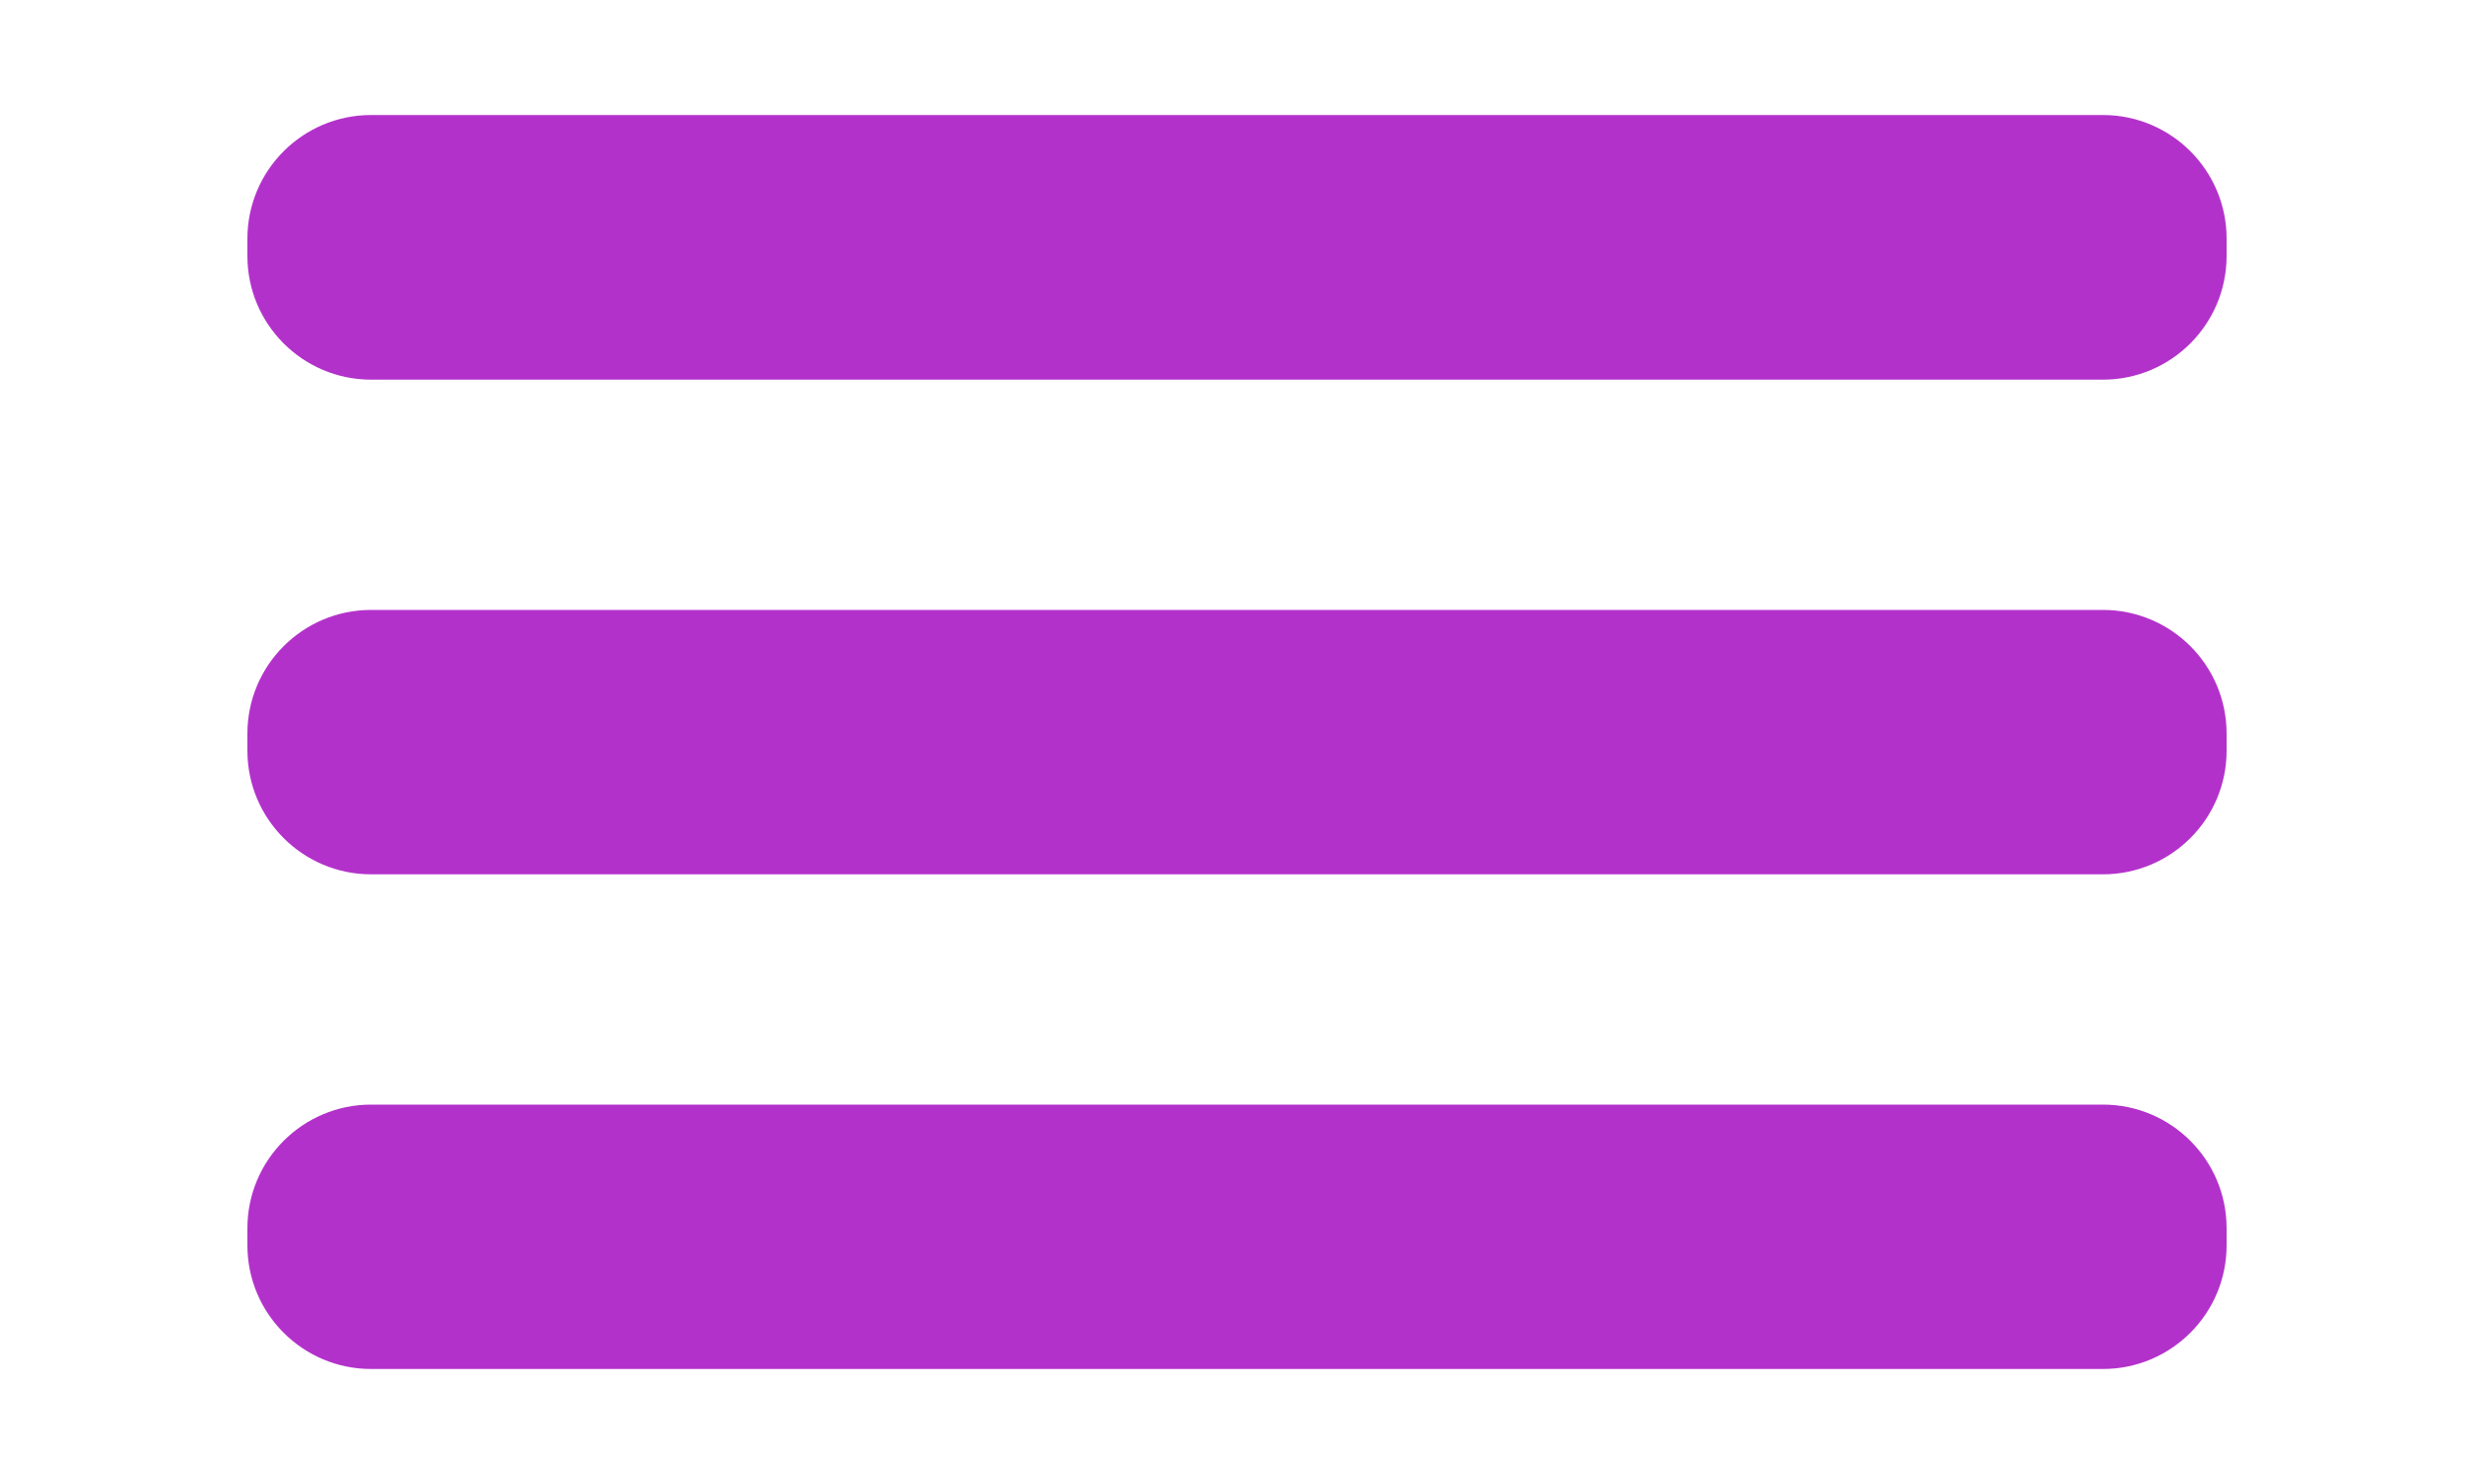 <?xml version="1.0" encoding="utf-8"?>
<!-- Generator: Adobe Illustrator 23.1.0, SVG Export Plug-In . SVG Version: 6.00 Build 0)  -->
<svg version="1.1" id="Слой_1" xmlns="http://www.w3.org/2000/svg" xmlns:xlink="http://www.w3.org/1999/xlink" x="0px" y="0px"
	 viewBox="0 0 100 60" style="enable-background:new 0 0 100 60;" xml:space="preserve">
<style type="text/css">
	.st0{fill:#B331CB;}
</style>
<path class="st0" d="M85,55.35H15c-2.76,0-5-2.24-5-5v-0.69c0-2.76,2.24-5,5-5H85c2.76,0,5,2.24,5,5v0.69
	C90,53.11,87.76,55.35,85,55.35z"/>
<path class="st0" d="M85,35.35H15c-2.76,0-5-2.24-5-5v-0.69c0-2.76,2.24-5,5-5H85c2.76,0,5,2.24,5,5v0.69
	C90,33.11,87.76,35.35,85,35.35z"/>
<path class="st0" d="M85,15.35H15c-2.76,0-5-2.24-5-5V9.65c0-2.76,2.24-5,5-5H85c2.76,0,5,2.24,5,5v0.69
	C90,13.11,87.76,15.35,85,15.35z"/>
</svg>
